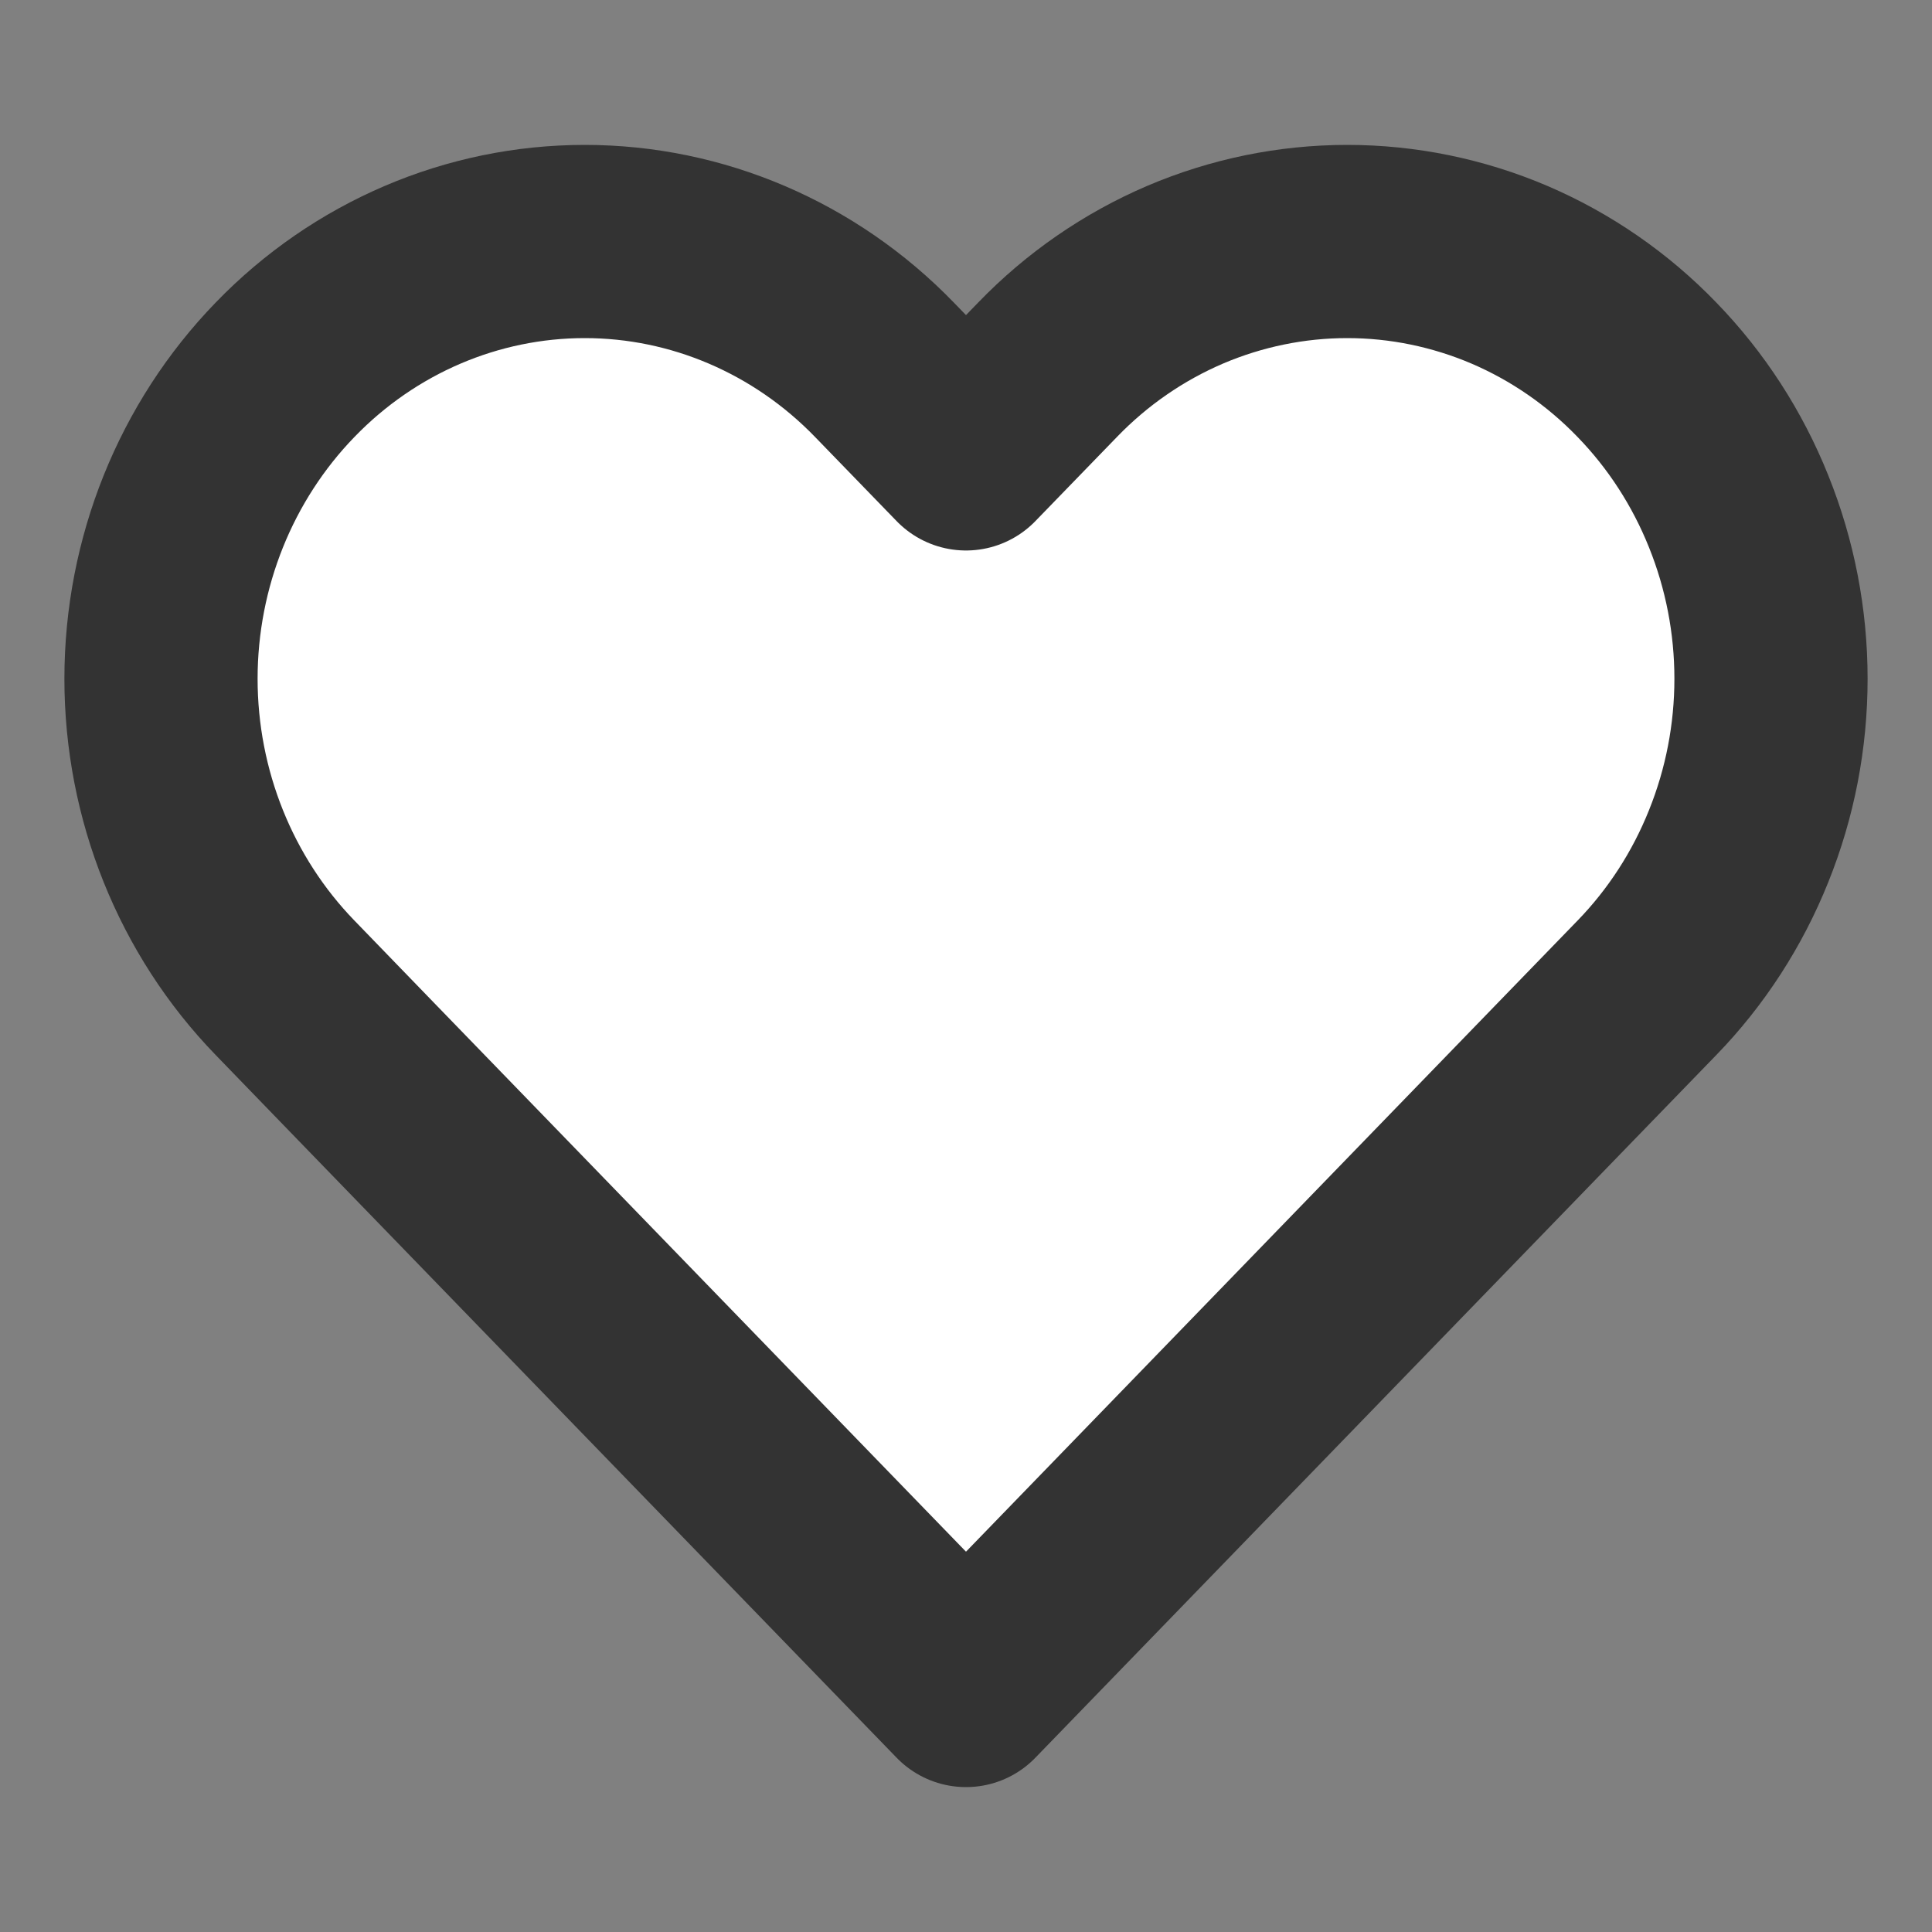 <svg width="15" height="15" viewBox="0 0 15 15" fill="none" xmlns="http://www.w3.org/2000/svg">
<rect x="0" y="0" width="15" height="15" fill="#808080" stroke="none"/>
<g id="heart / outline">
<path id="Vector" d="M12.786 2.87C12.481 2.554 12.118 2.304 11.719 2.133C11.32 1.963 10.892 1.875 10.46 1.875C10.028 1.875 9.6 1.963 9.201 2.133C8.802 2.304 8.439 2.554 8.134 2.87L7.5 3.524L6.866 2.87C6.249 2.233 5.412 1.875 4.54 1.875C3.667 1.875 2.83 2.233 2.214 2.87C1.597 3.506 1.25 4.37 1.25 5.27C1.25 6.17 1.597 7.034 2.214 7.67L2.847 8.324L7.5 13.125L12.152 8.324L12.786 7.67C13.092 7.355 13.334 6.981 13.499 6.569C13.665 6.157 13.75 5.716 13.75 5.27C13.75 4.824 13.665 4.383 13.499 3.971C13.334 3.559 13.092 3.185 12.786 2.87Z" fill="white" stroke="#333333" stroke-width="1.5" stroke-linecap="round" stroke-linejoin="round"/>
</g>
</svg>
